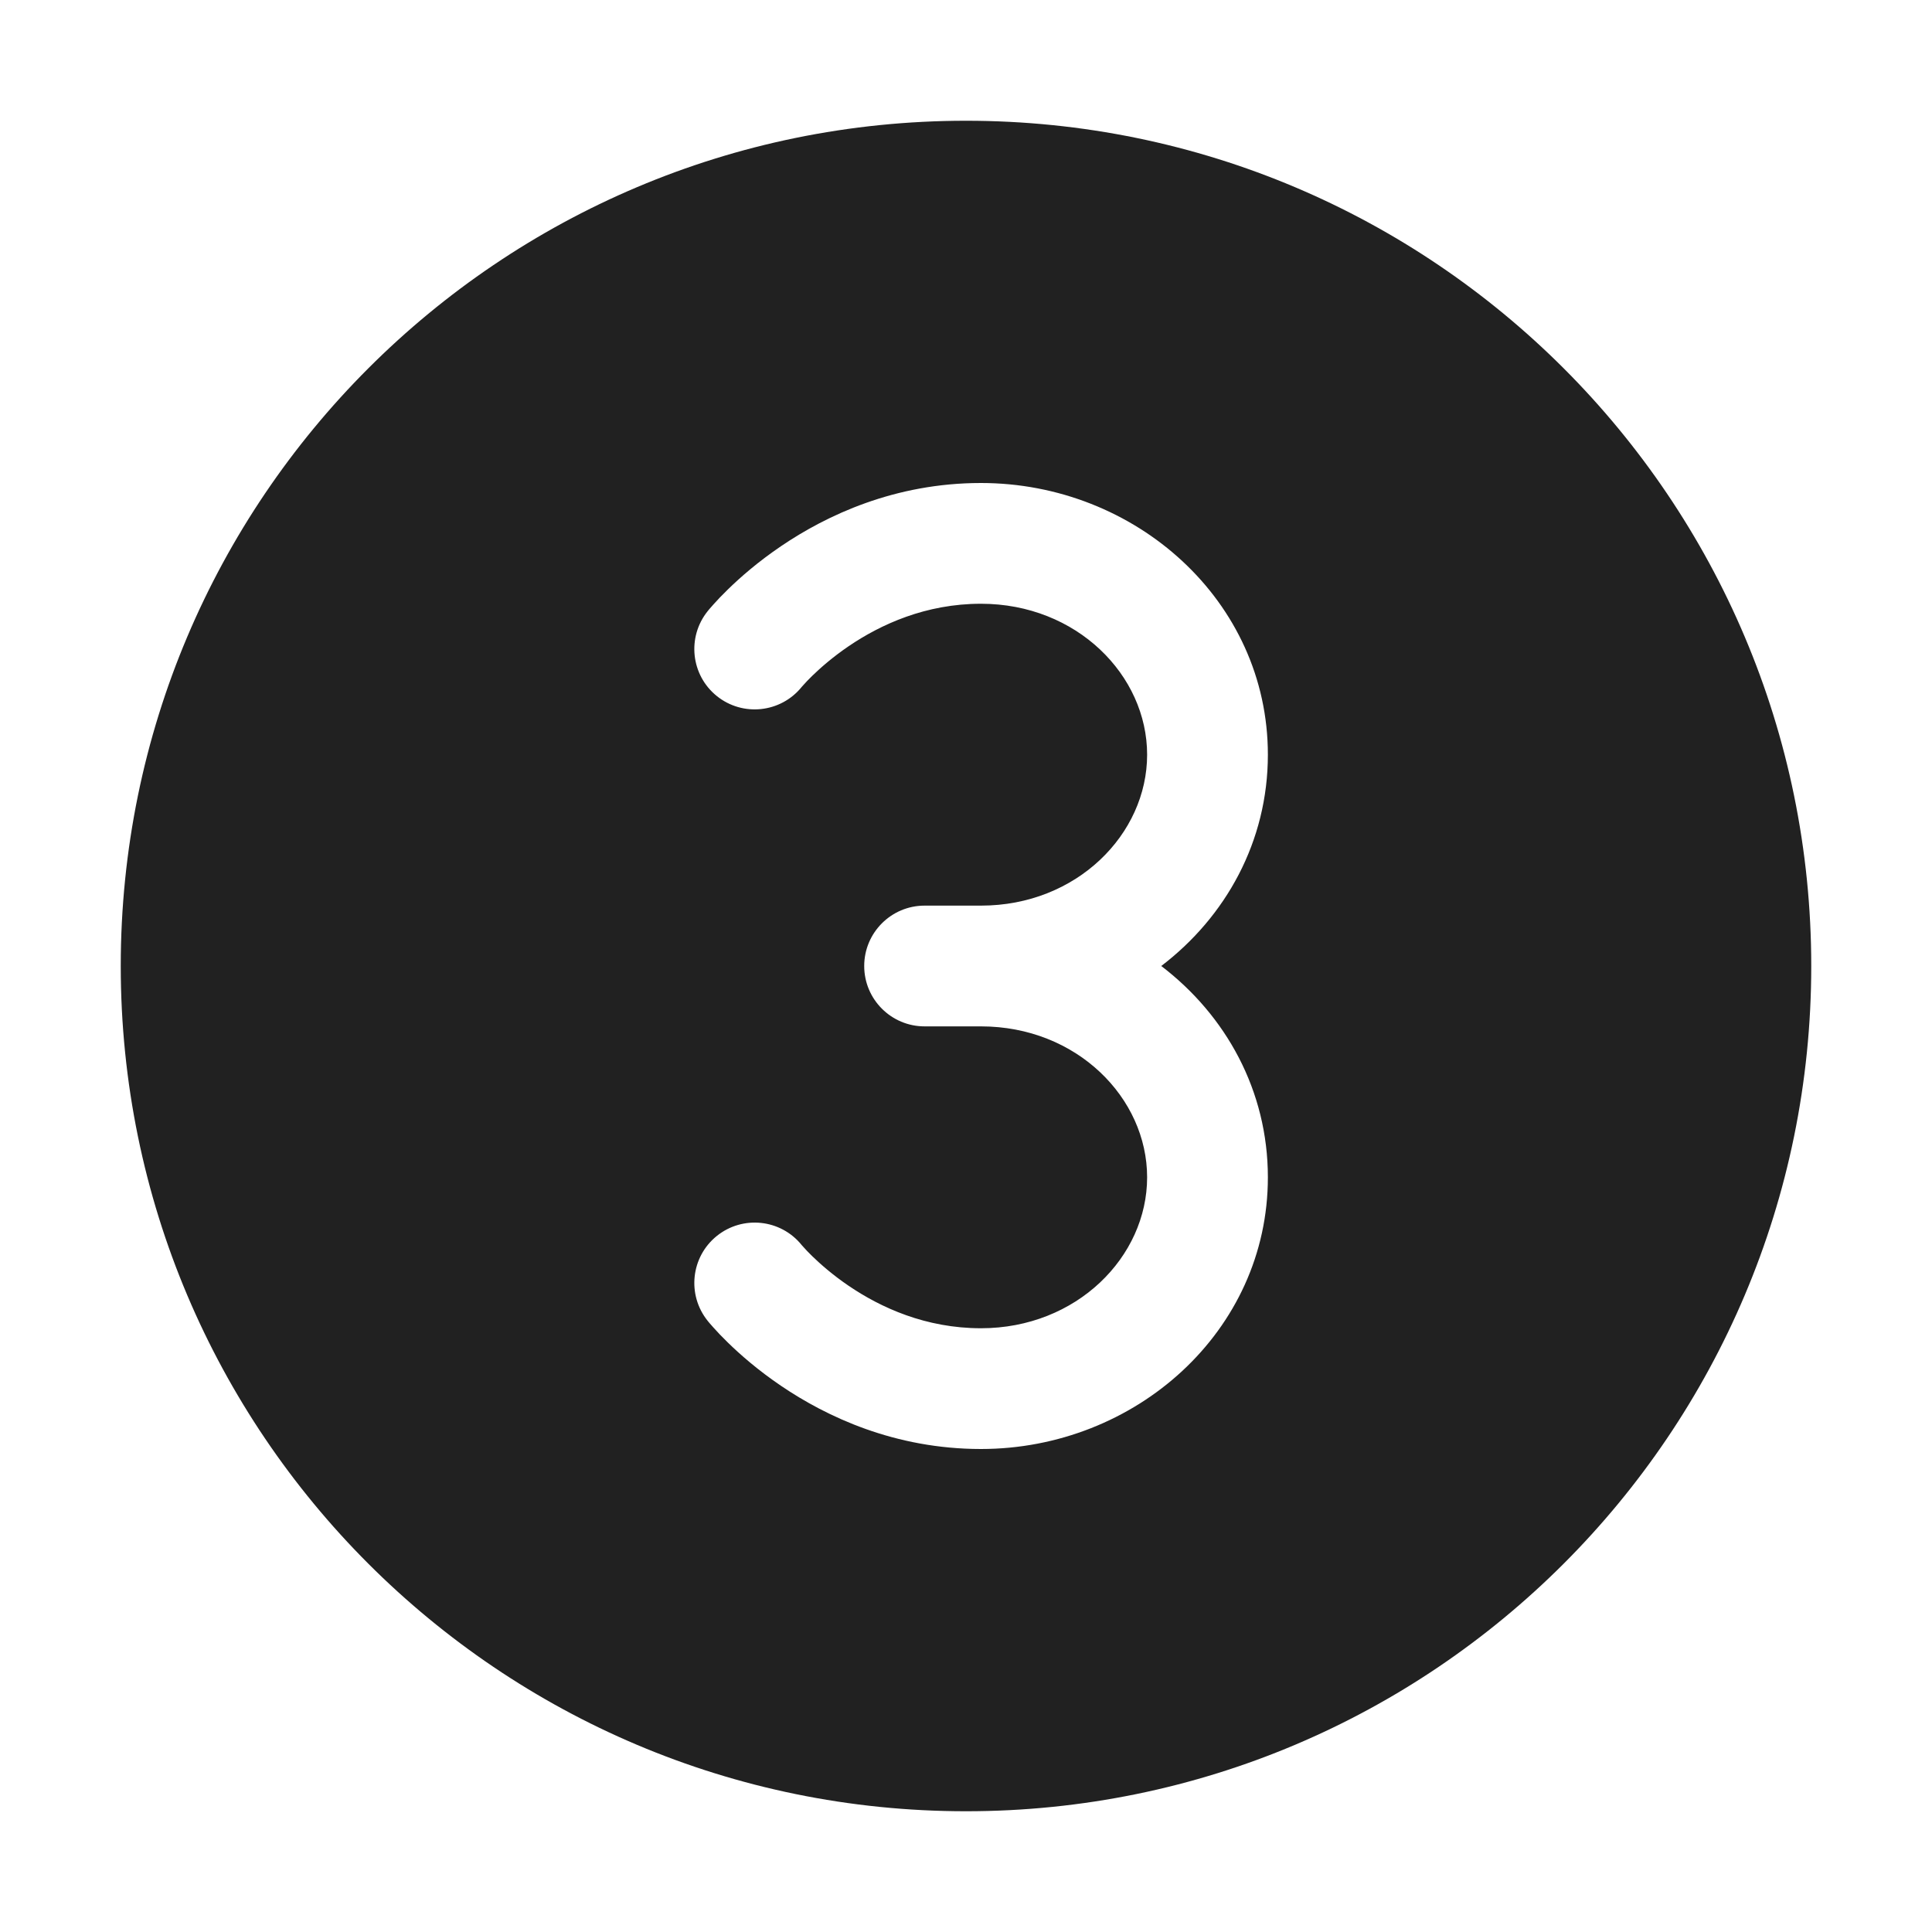 <svg width="32" height="32" viewBox="0 0 32 32" fill="none" xmlns="http://www.w3.org/2000/svg">
<path d="M16 2C8.268 2 2 8.268 2 16C2 23.732 8.268 30 16 30C23.732 30 30 23.732 30 16C30 8.268 23.732 2 16 2ZM14.314 16C14.314 15.448 14.762 15 15.314 15H16.248C17.834 15 19 13.816 19 12.5C19 11.184 17.834 10 16.248 10C15.334 10 14.59 10.341 14.058 10.702C13.793 10.882 13.589 11.062 13.454 11.193C13.387 11.258 13.338 11.311 13.309 11.344C13.294 11.36 13.284 11.372 13.279 11.377L13.276 11.381C12.929 11.807 12.302 11.874 11.873 11.529C11.443 11.183 11.375 10.554 11.721 10.123L11.722 10.122L11.723 10.121L11.726 10.117L11.733 10.108L11.754 10.083C11.771 10.063 11.793 10.037 11.822 10.006C11.878 9.943 11.957 9.859 12.059 9.76C12.261 9.563 12.555 9.305 12.934 9.048C13.691 8.534 14.821 8 16.248 8C18.806 8 21 9.95 21 12.5C21 13.938 20.302 15.186 19.234 16C20.302 16.814 21 18.062 21 19.5C21 22.05 18.806 24 16.248 24C14.821 24 13.691 23.466 12.934 22.952C12.555 22.695 12.261 22.437 12.059 22.24C11.957 22.141 11.878 22.057 11.822 21.994C11.793 21.963 11.771 21.936 11.754 21.917L11.733 21.892L11.726 21.883L11.723 21.879L11.722 21.878C11.72 21.876 11.721 21.877 11.721 21.877C11.375 21.446 11.443 20.817 11.873 20.471C12.302 20.126 12.929 20.192 13.276 20.619L13.279 20.623C13.284 20.628 13.294 20.64 13.309 20.656C13.338 20.689 13.387 20.742 13.454 20.807C13.589 20.938 13.793 21.118 14.058 21.298C14.59 21.659 15.334 22 16.248 22C17.834 22 19 20.816 19 19.5C19 18.184 17.834 17 16.248 17H15.314C14.762 17 14.314 16.552 14.314 16Z" fill="#212121"/>
</svg>
